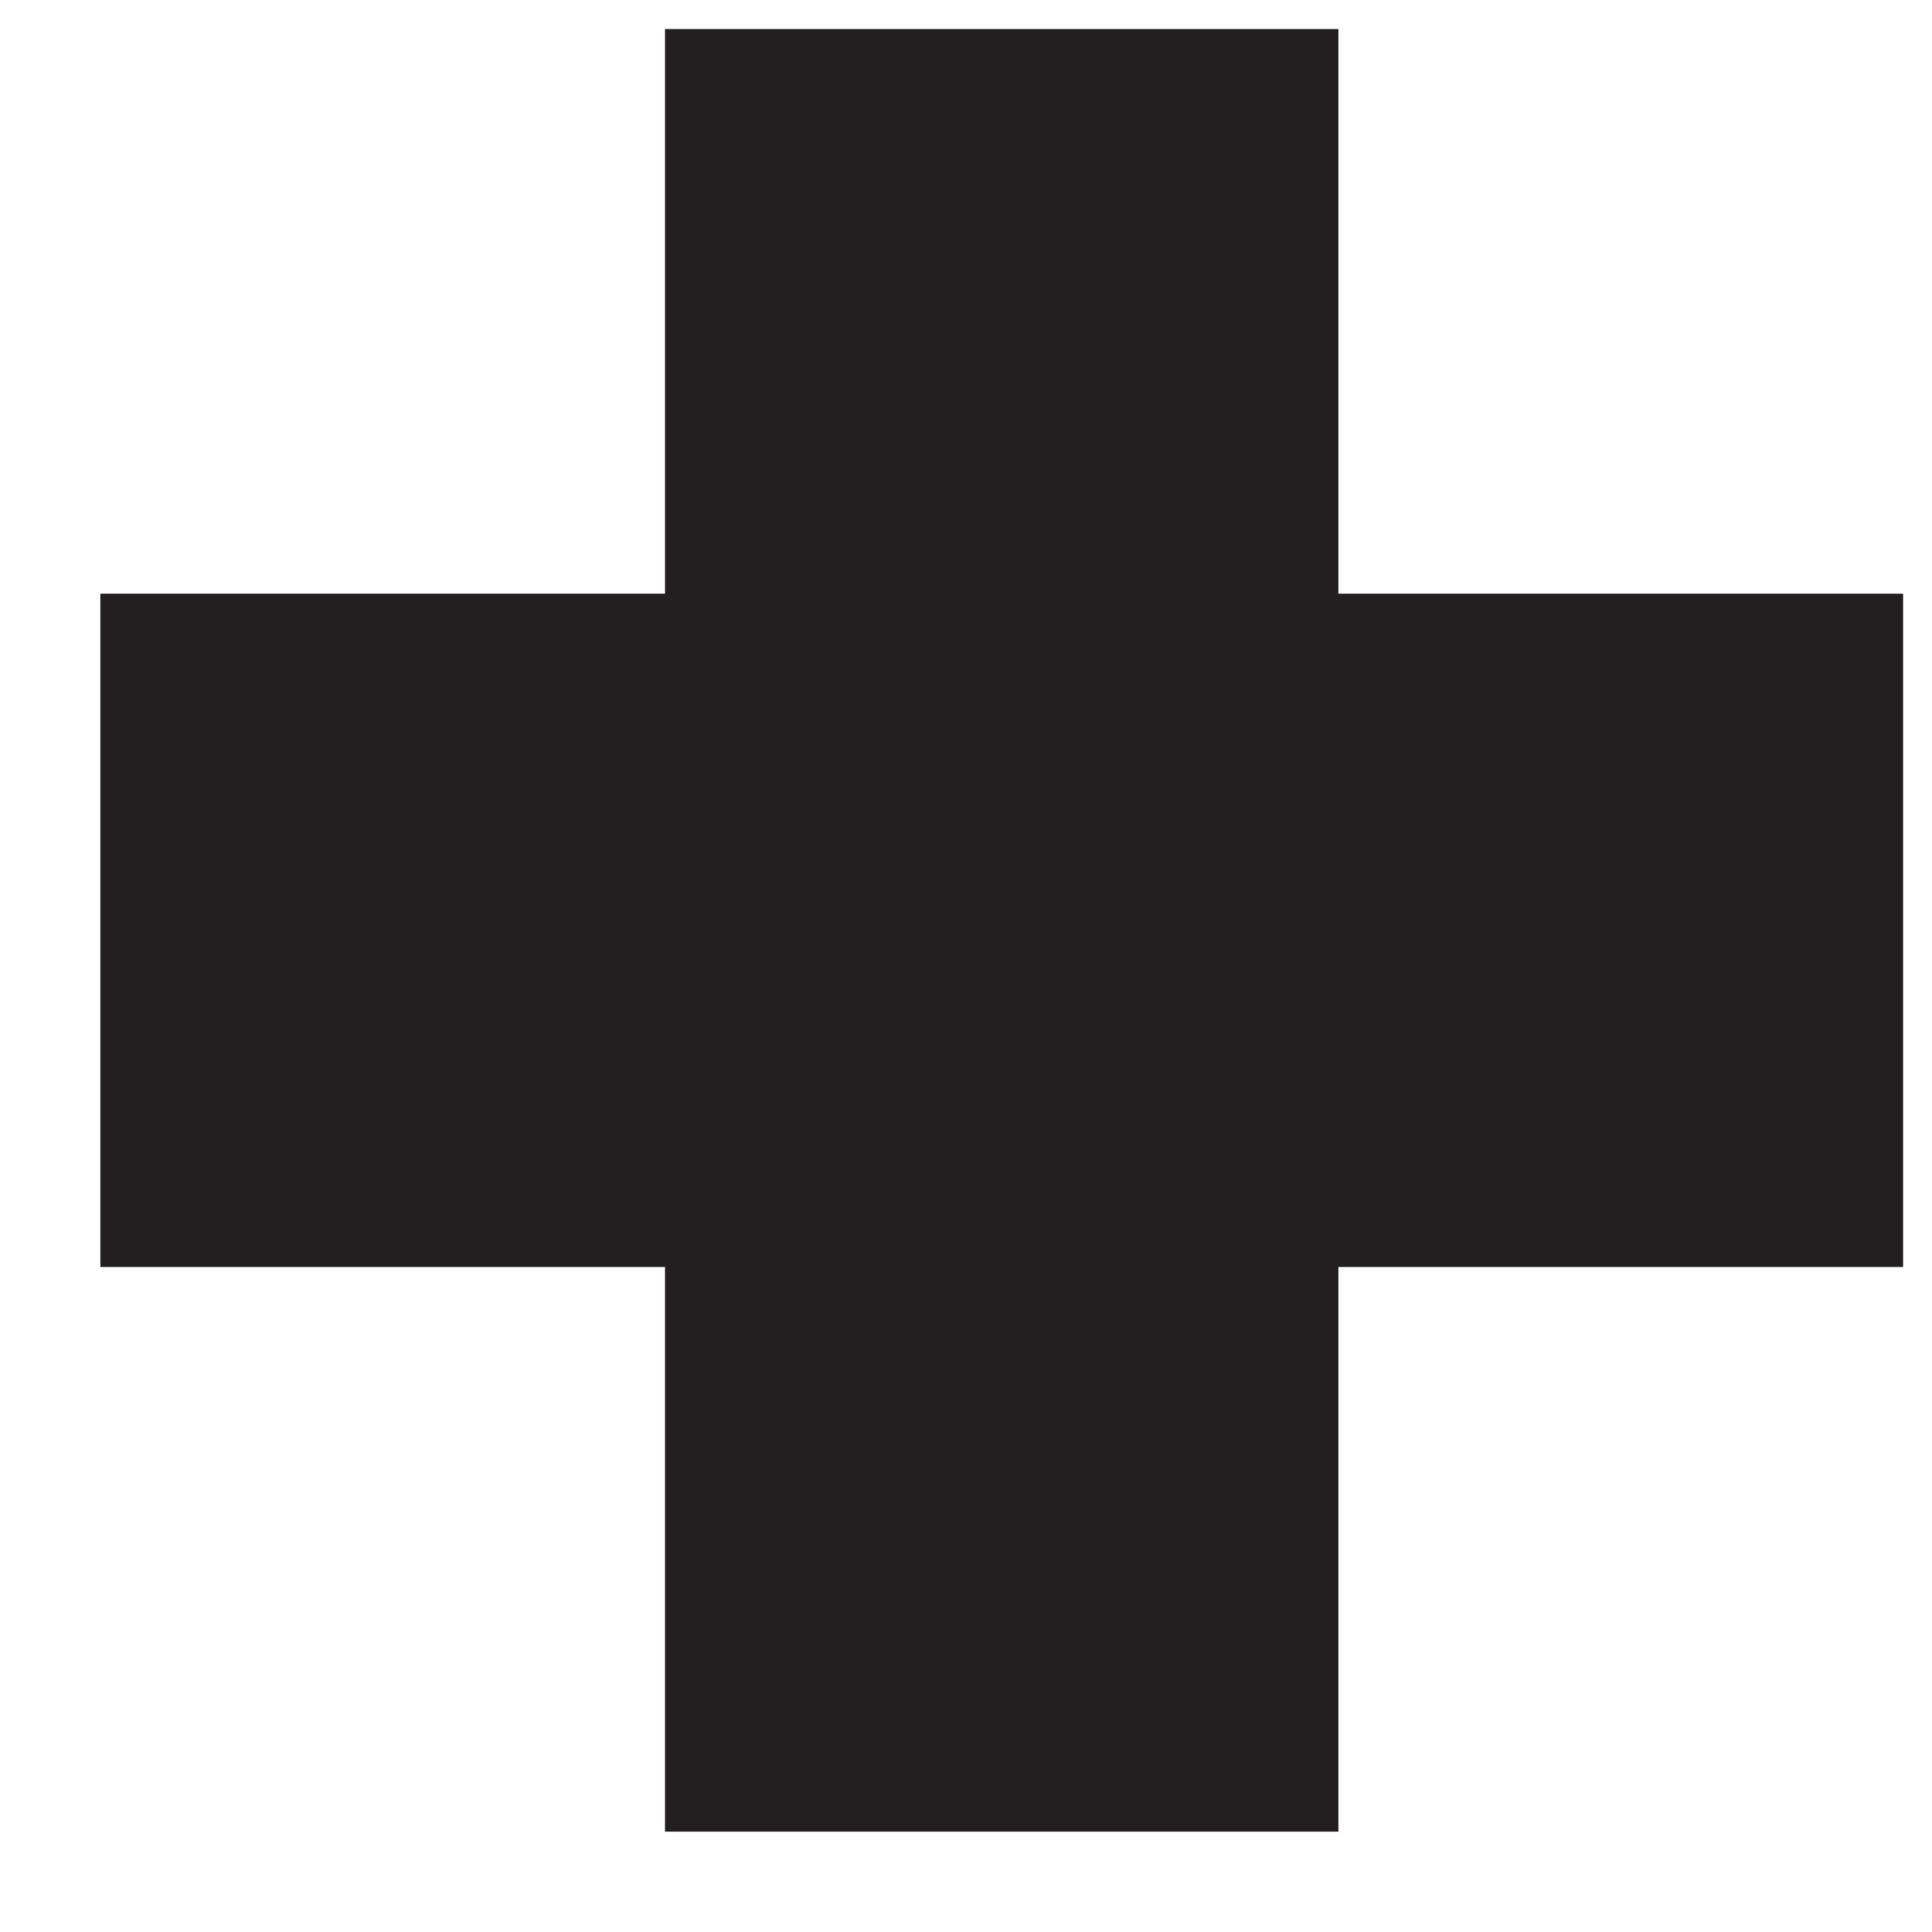<?xml version="1.0" encoding="utf-8"?>
<!-- Generator: Adobe Illustrator 16.0.0, SVG Export Plug-In . SVG Version: 6.00 Build 0)  -->
<!DOCTYPE svg PUBLIC "-//W3C//DTD SVG 1.0//EN" "http://www.w3.org/TR/2001/REC-SVG-20010904/DTD/svg10.dtd">
<svg version="1.0" id="Layer_1" xmlns="http://www.w3.org/2000/svg" xmlns:xlink="http://www.w3.org/1999/xlink" x="0px" y="0px"
	 width="20px" height="20px" viewBox="0 0 20 20" enable-background="new 0 0 20 20" xml:space="preserve">
<polygon fill="#231F20" points="19.701,6.146 13.855,6.146 13.855,0.301 6.884,0.301 6.884,6.146 1.039,6.146 1.039,13.116 
	6.884,13.116 6.884,18.961 13.855,18.961 13.855,13.116 19.701,13.116 "/>
</svg>
